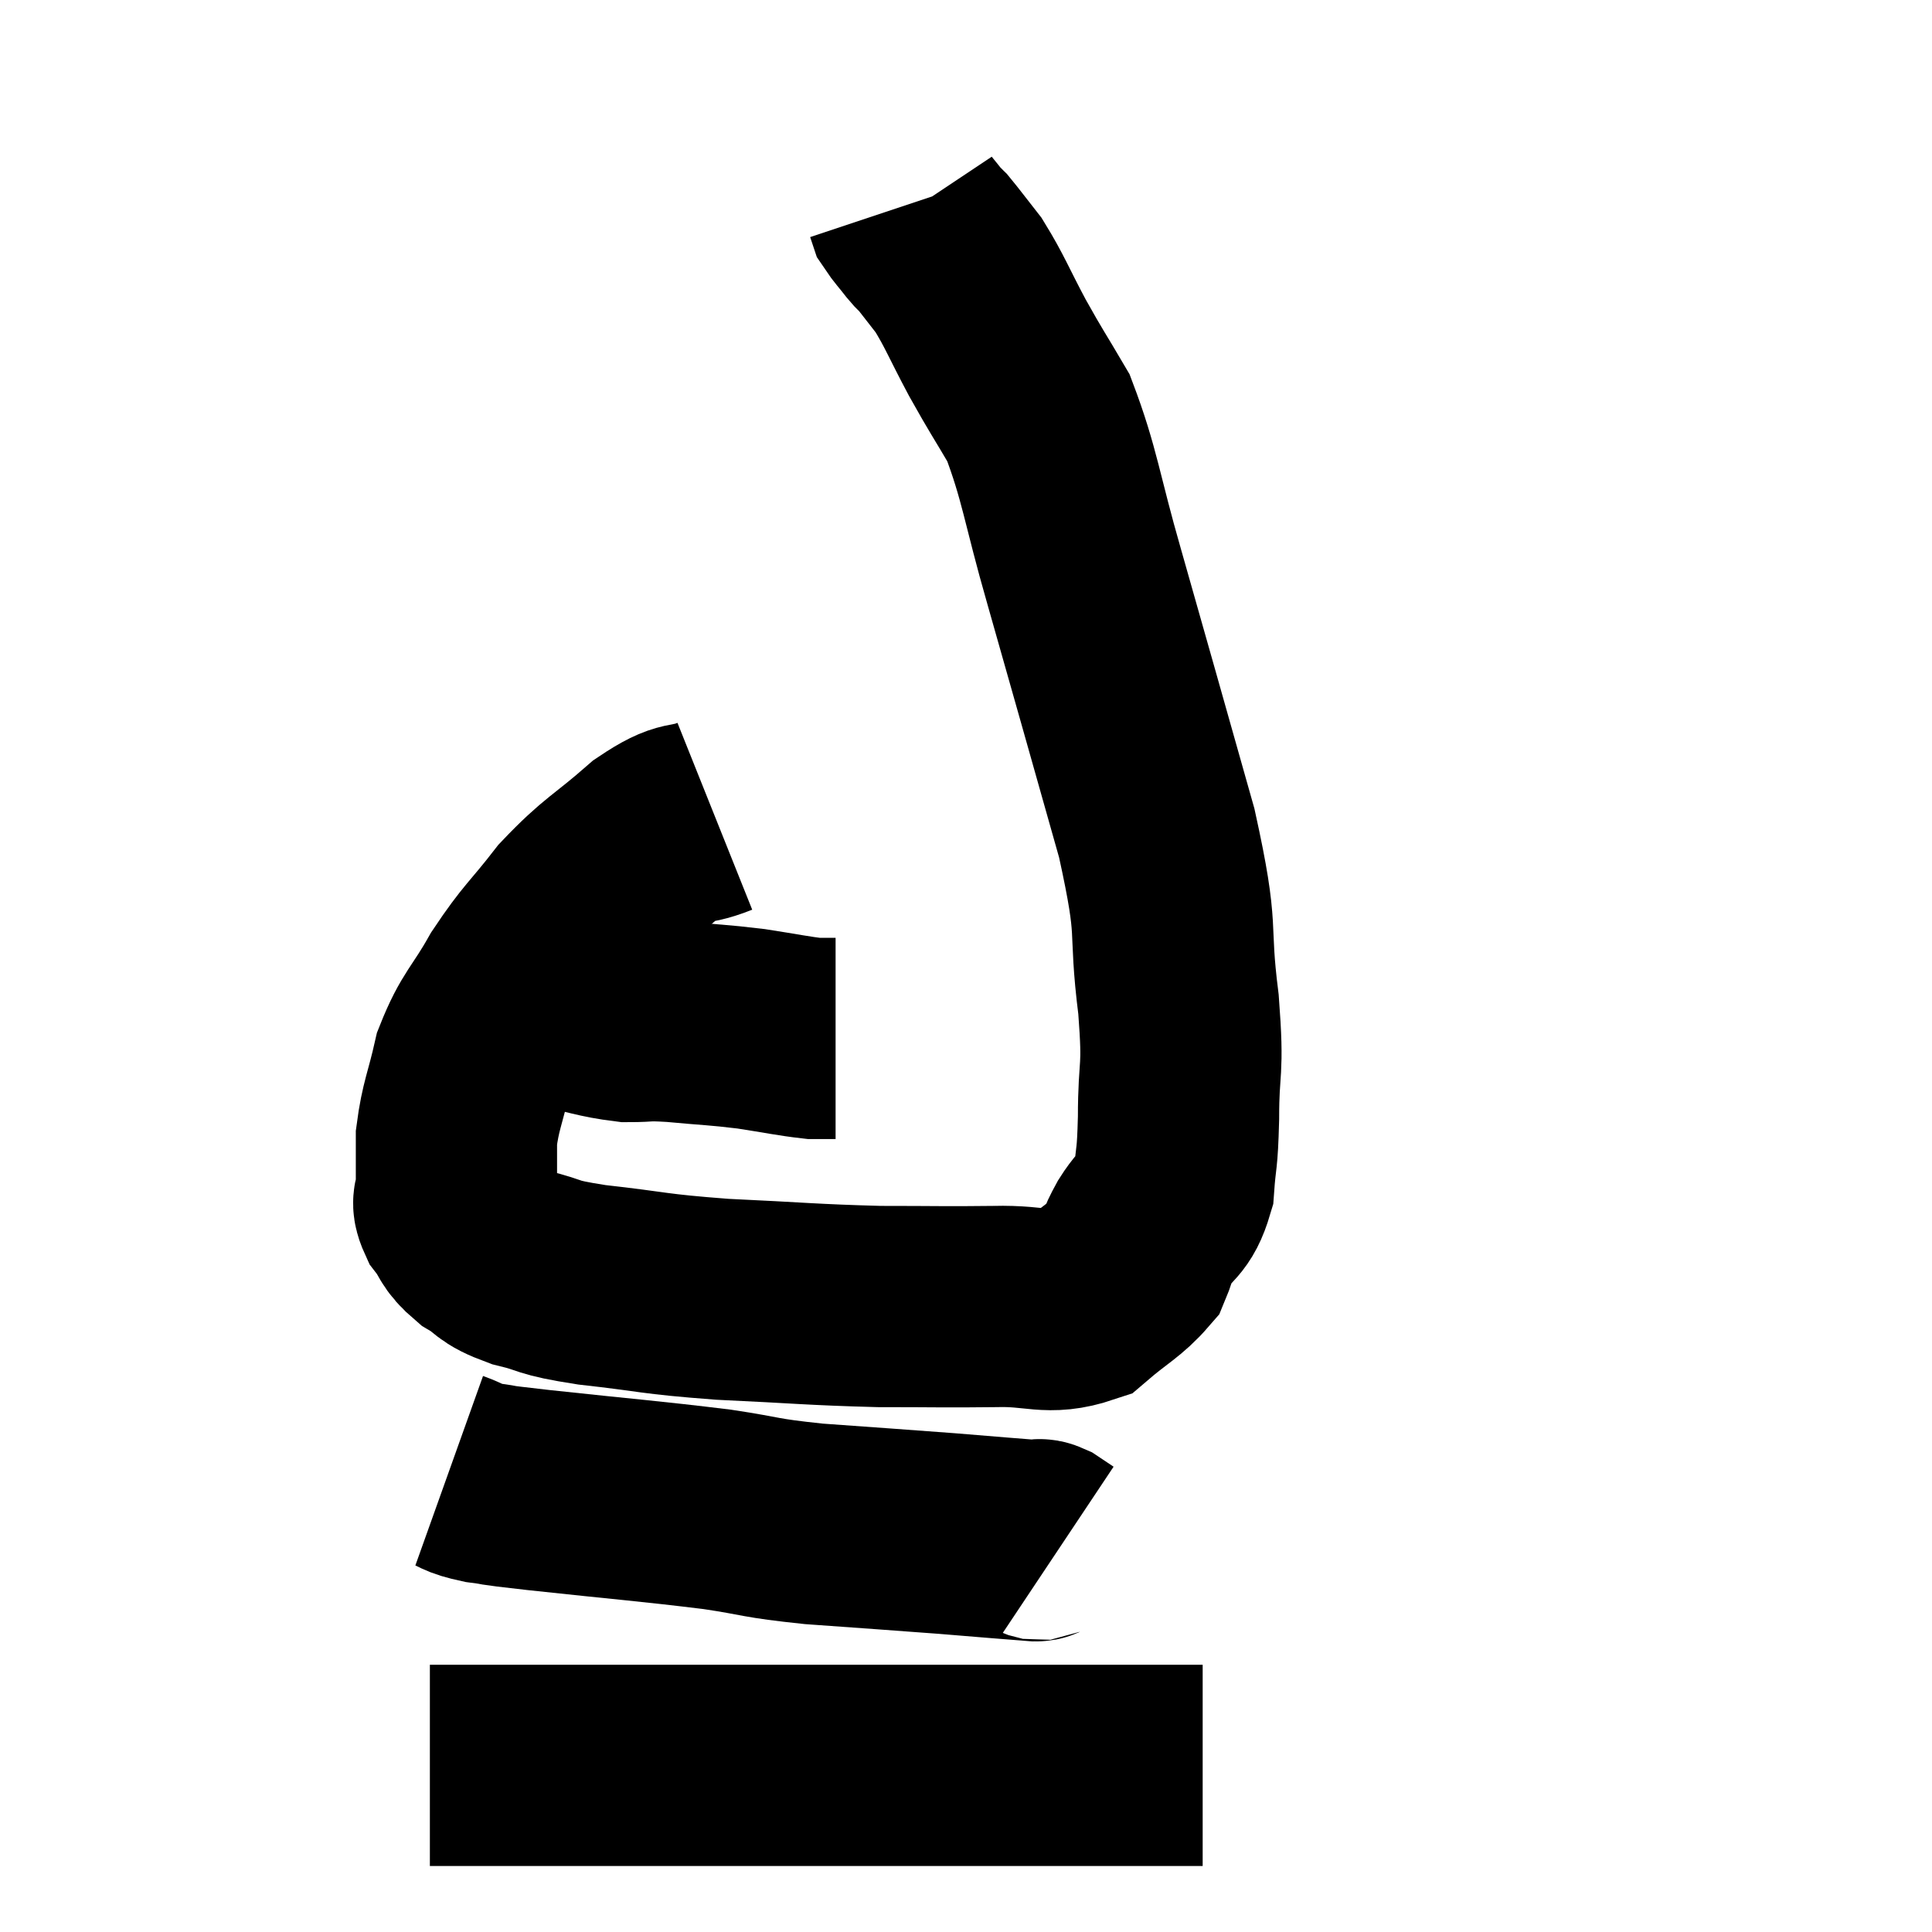 <svg width="48" height="48" viewBox="0 0 48 48" xmlns="http://www.w3.org/2000/svg"><path d="M 12.84 24.84 C 13.35 24.93, 13.17 24.885, 13.86 25.02 C 14.73 25.2, 14.88 25.29, 15.6 25.38 C 16.17 25.38, 15.975 25.335, 16.74 25.38 C 17.7 25.47, 17.79 25.455, 18.66 25.56 C 19.44 25.68, 19.695 25.74, 20.22 25.8 L 20.76 25.8" fill="none" stroke="black" stroke-width="5"></path><path d="M 17.76 20.28 C 17.01 20.58, 17.13 20.295, 16.26 20.88 C 15.27 21.75, 15.135 21.72, 14.28 22.62 C 13.56 23.55, 13.47 23.535, 12.84 24.48 C 12.3 25.44, 12.135 25.455, 11.76 26.4 C 11.55 27.33, 11.445 27.465, 11.34 28.26 C 11.34 28.92, 11.34 29.115, 11.34 29.58 C 11.34 29.85, 11.19 29.79, 11.34 30.12 C 11.64 30.51, 11.535 30.555, 11.94 30.9 C 12.45 31.2, 12.27 31.245, 12.96 31.5 C 13.83 31.71, 13.455 31.725, 14.7 31.92 C 16.32 32.1, 16.155 32.145, 17.94 32.28 C 19.89 32.37, 20.145 32.415, 21.84 32.46 C 23.28 32.46, 23.46 32.475, 24.72 32.46 C 25.8 32.43, 26.025 32.685, 26.88 32.4 C 27.51 31.86, 27.75 31.77, 28.14 31.32 C 28.29 30.96, 28.185 31.065, 28.44 30.6 C 28.8 30.03, 28.95 30.165, 29.16 29.46 C 29.22 28.62, 29.25 28.905, 29.28 27.78 C 29.28 26.37, 29.415 26.73, 29.28 24.96 C 29.01 22.83, 29.325 23.355, 28.74 20.7 C 27.84 17.52, 27.675 16.92, 26.94 14.34 C 26.37 12.36, 26.34 11.805, 25.8 10.38 C 25.29 9.51, 25.275 9.525, 24.78 8.64 C 24.3 7.74, 24.225 7.5, 23.82 6.84 C 23.49 6.42, 23.37 6.255, 23.16 6 C 23.07 5.91, 23.13 6, 22.98 5.82 C 22.77 5.55, 22.68 5.46, 22.56 5.28 L 22.5 5.1" fill="none" stroke="black" stroke-width="5"></path><path d="M 11.16 36.54 C 11.58 36.69, 11.445 36.72, 12 36.84 C 12.69 36.93, 11.925 36.855, 13.38 37.02 C 15.6 37.26, 16.11 37.29, 17.82 37.5 C 19.02 37.68, 18.795 37.71, 20.22 37.86 C 21.87 37.98, 22.14 37.995, 23.52 38.1 C 24.63 38.19, 25.14 38.235, 25.74 38.28 C 25.83 38.28, 25.785 38.22, 25.92 38.28 L 26.28 38.52" fill="none" stroke="black" stroke-width="5"></path><path d="M 10.68 43.86 C 11.34 43.86, 10.425 43.86, 12 43.86 C 14.49 43.86, 14.49 43.86, 16.98 43.86 C 19.47 43.86, 19.74 43.86, 21.96 43.86 C 23.91 43.86, 24.24 43.86, 25.86 43.86 C 27.15 43.86, 27.435 43.86, 28.44 43.86 L 29.88 43.86" fill="none" stroke="black" stroke-width="5"></path></svg>